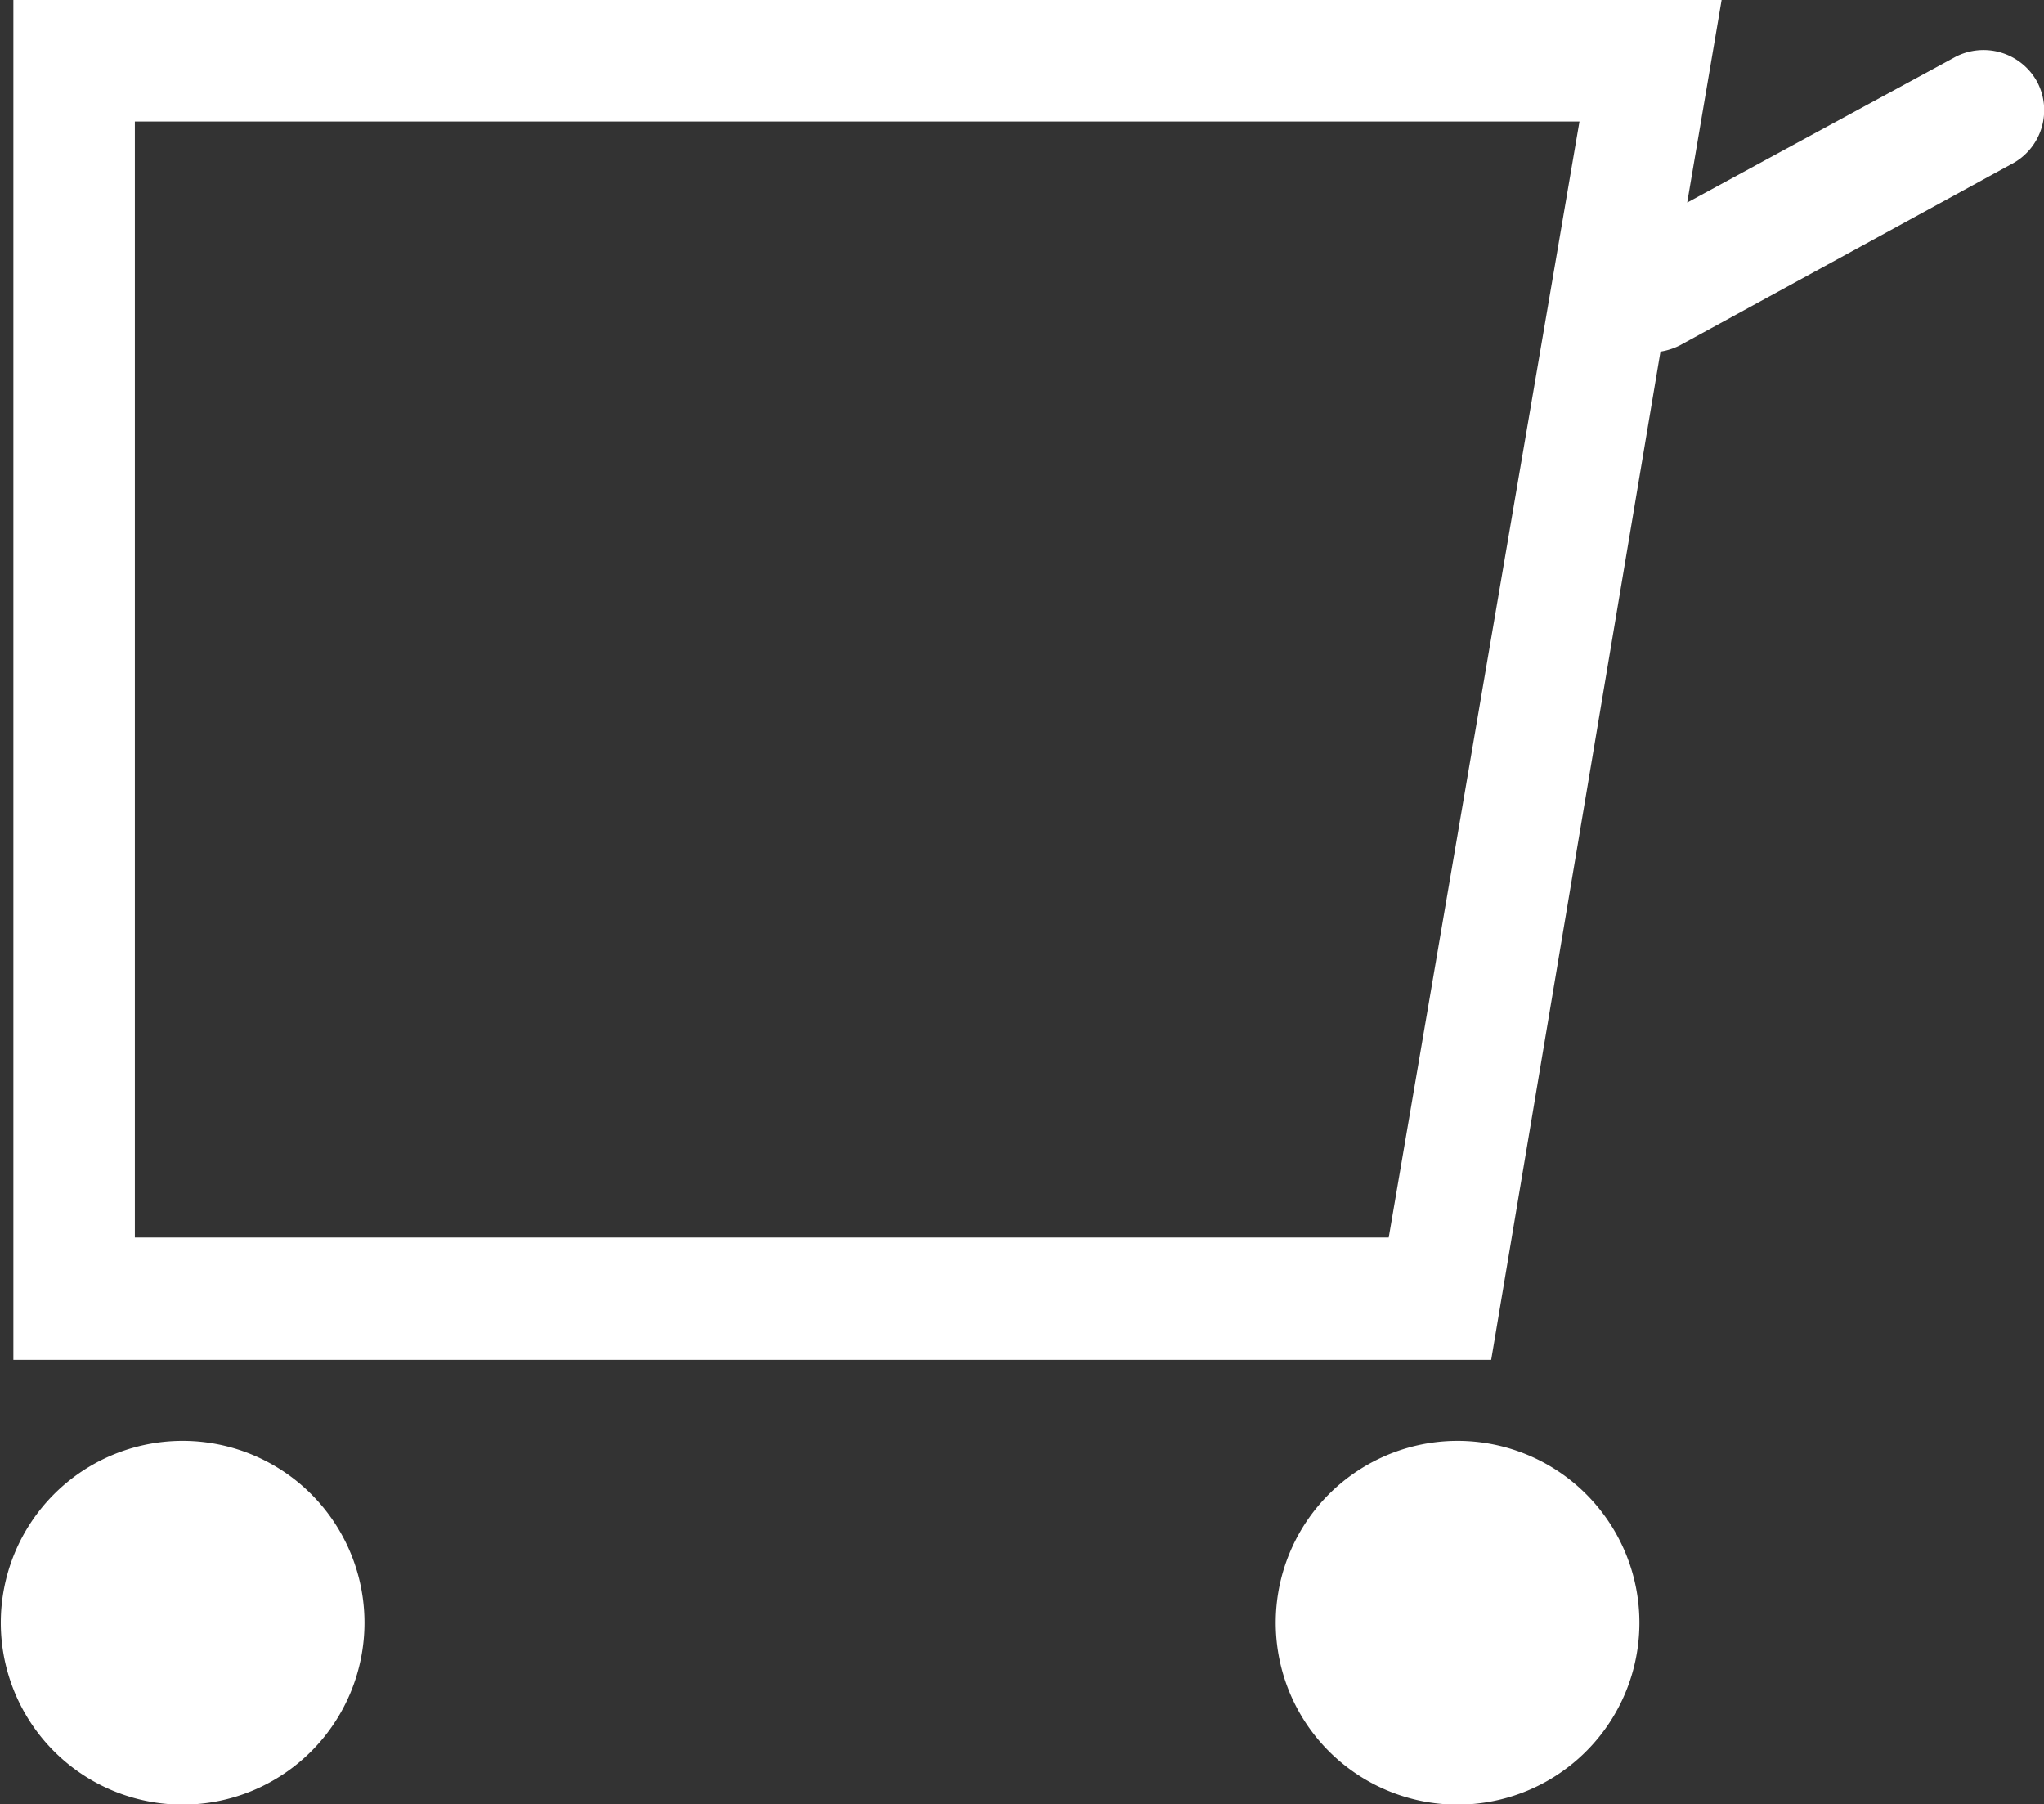 <svg xmlns="http://www.w3.org/2000/svg" viewBox="0 0 50.47 44.54">
    <rect x="0" y="0" width="50.47" height="44.54" fill="#333333" stroke="none"/>
    <defs>
        <style>.cls-1{fill:#ffffff;}</style>
    </defs>
    <g id="Layer_2" data-name="Layer 2">
        <g id="Layer_1-2" data-name="Layer 1">
            <path class="cls-1" d="M4.49,35.57A4.49,4.49,0,1,0,9,40.06,4.49,4.49,0,0,0,4.49,35.57Z"/>
            <path class="cls-1" d="M36,35.57a4.49,4.49,0,1,0,4.48,4.49A4.49,4.49,0,0,0,36,35.57Z"/>
            <path class="cls-1" d="M50.29,2a1.51,1.51,0,0,0-2-.6L41.66,5l.85-5H.33V33.57H36.82L41,8.68a1.61,1.61,0,0,0,.47-.15l8.18-4.47A1.5,1.5,0,0,0,50.29,2Zm-16,28.55H3.33V3H39Z"/>
        </g>
    </g>
</svg>
